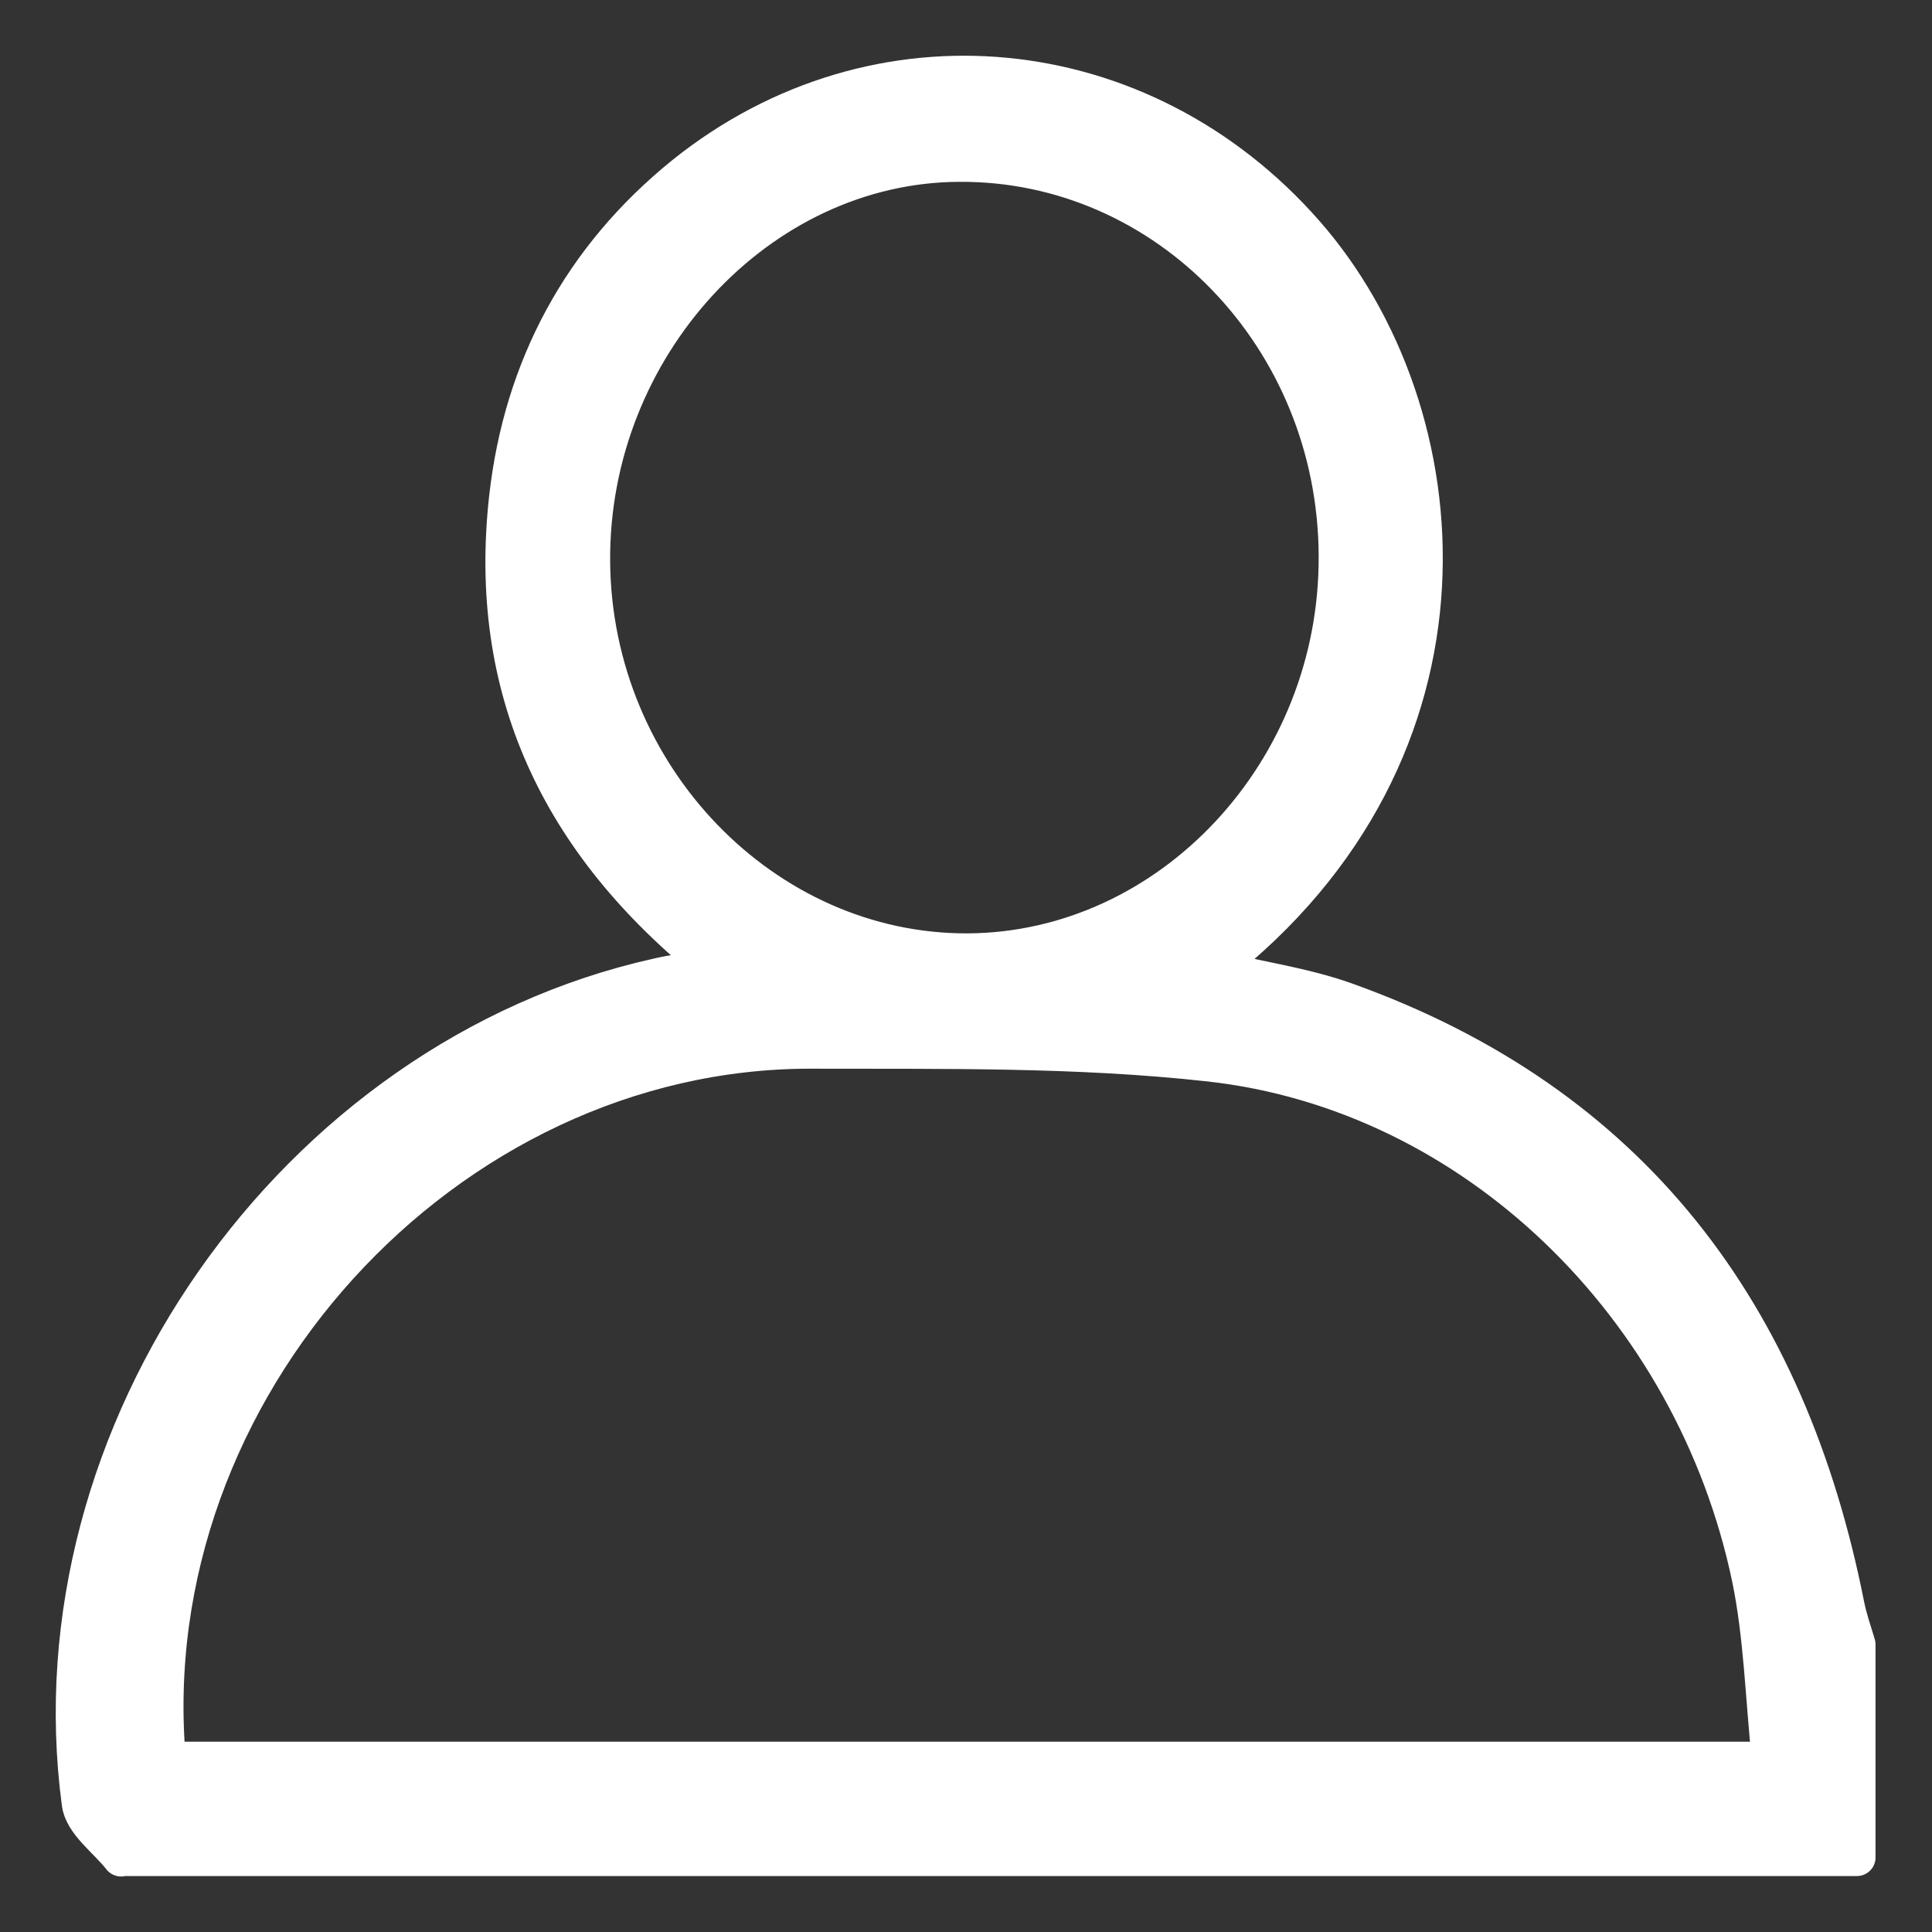 <svg width="26" height="26" viewBox="0 0 26 26" fill="none" xmlns="http://www.w3.org/2000/svg">
<rect x="0" y="0" width="26" height="26" fill="#333333" stroke="none"/>
<path d="M1.629 25.003C1.438 24.758 1.11 24.531 1.08 24.262C0.417 19.286 3.953 14.239 8.845 13.146C9.048 13.098 9.257 13.074 9.598 13.008C7.507 11.336 6.545 9.257 6.832 6.695C7.029 4.945 7.824 3.463 9.209 2.346C11.796 0.274 15.374 0.638 17.566 3.135C19.68 5.542 20.104 10.106 16.329 13.038C16.951 13.188 17.554 13.271 18.121 13.474C21.962 14.854 24.064 17.68 24.841 21.604C24.877 21.783 24.937 21.956 24.99 22.13V24.997H1.629V25.003ZM2.251 23.689H23.826C23.736 22.828 23.718 22.022 23.557 21.239C22.792 17.578 19.83 14.699 16.276 14.305C14.502 14.108 12.704 14.137 10.912 14.132C5.984 14.126 1.815 18.707 2.251 23.683V23.689ZM17.996 7.477C17.984 4.551 15.702 2.179 12.907 2.197C10.207 2.209 7.937 4.67 7.961 7.561C7.985 10.446 10.285 12.823 13.026 12.811C15.756 12.793 18.014 10.374 17.996 7.477Z" fill="white" stroke="white" stroke-width="0.5" stroke-linejoin="round"/>
</svg>

